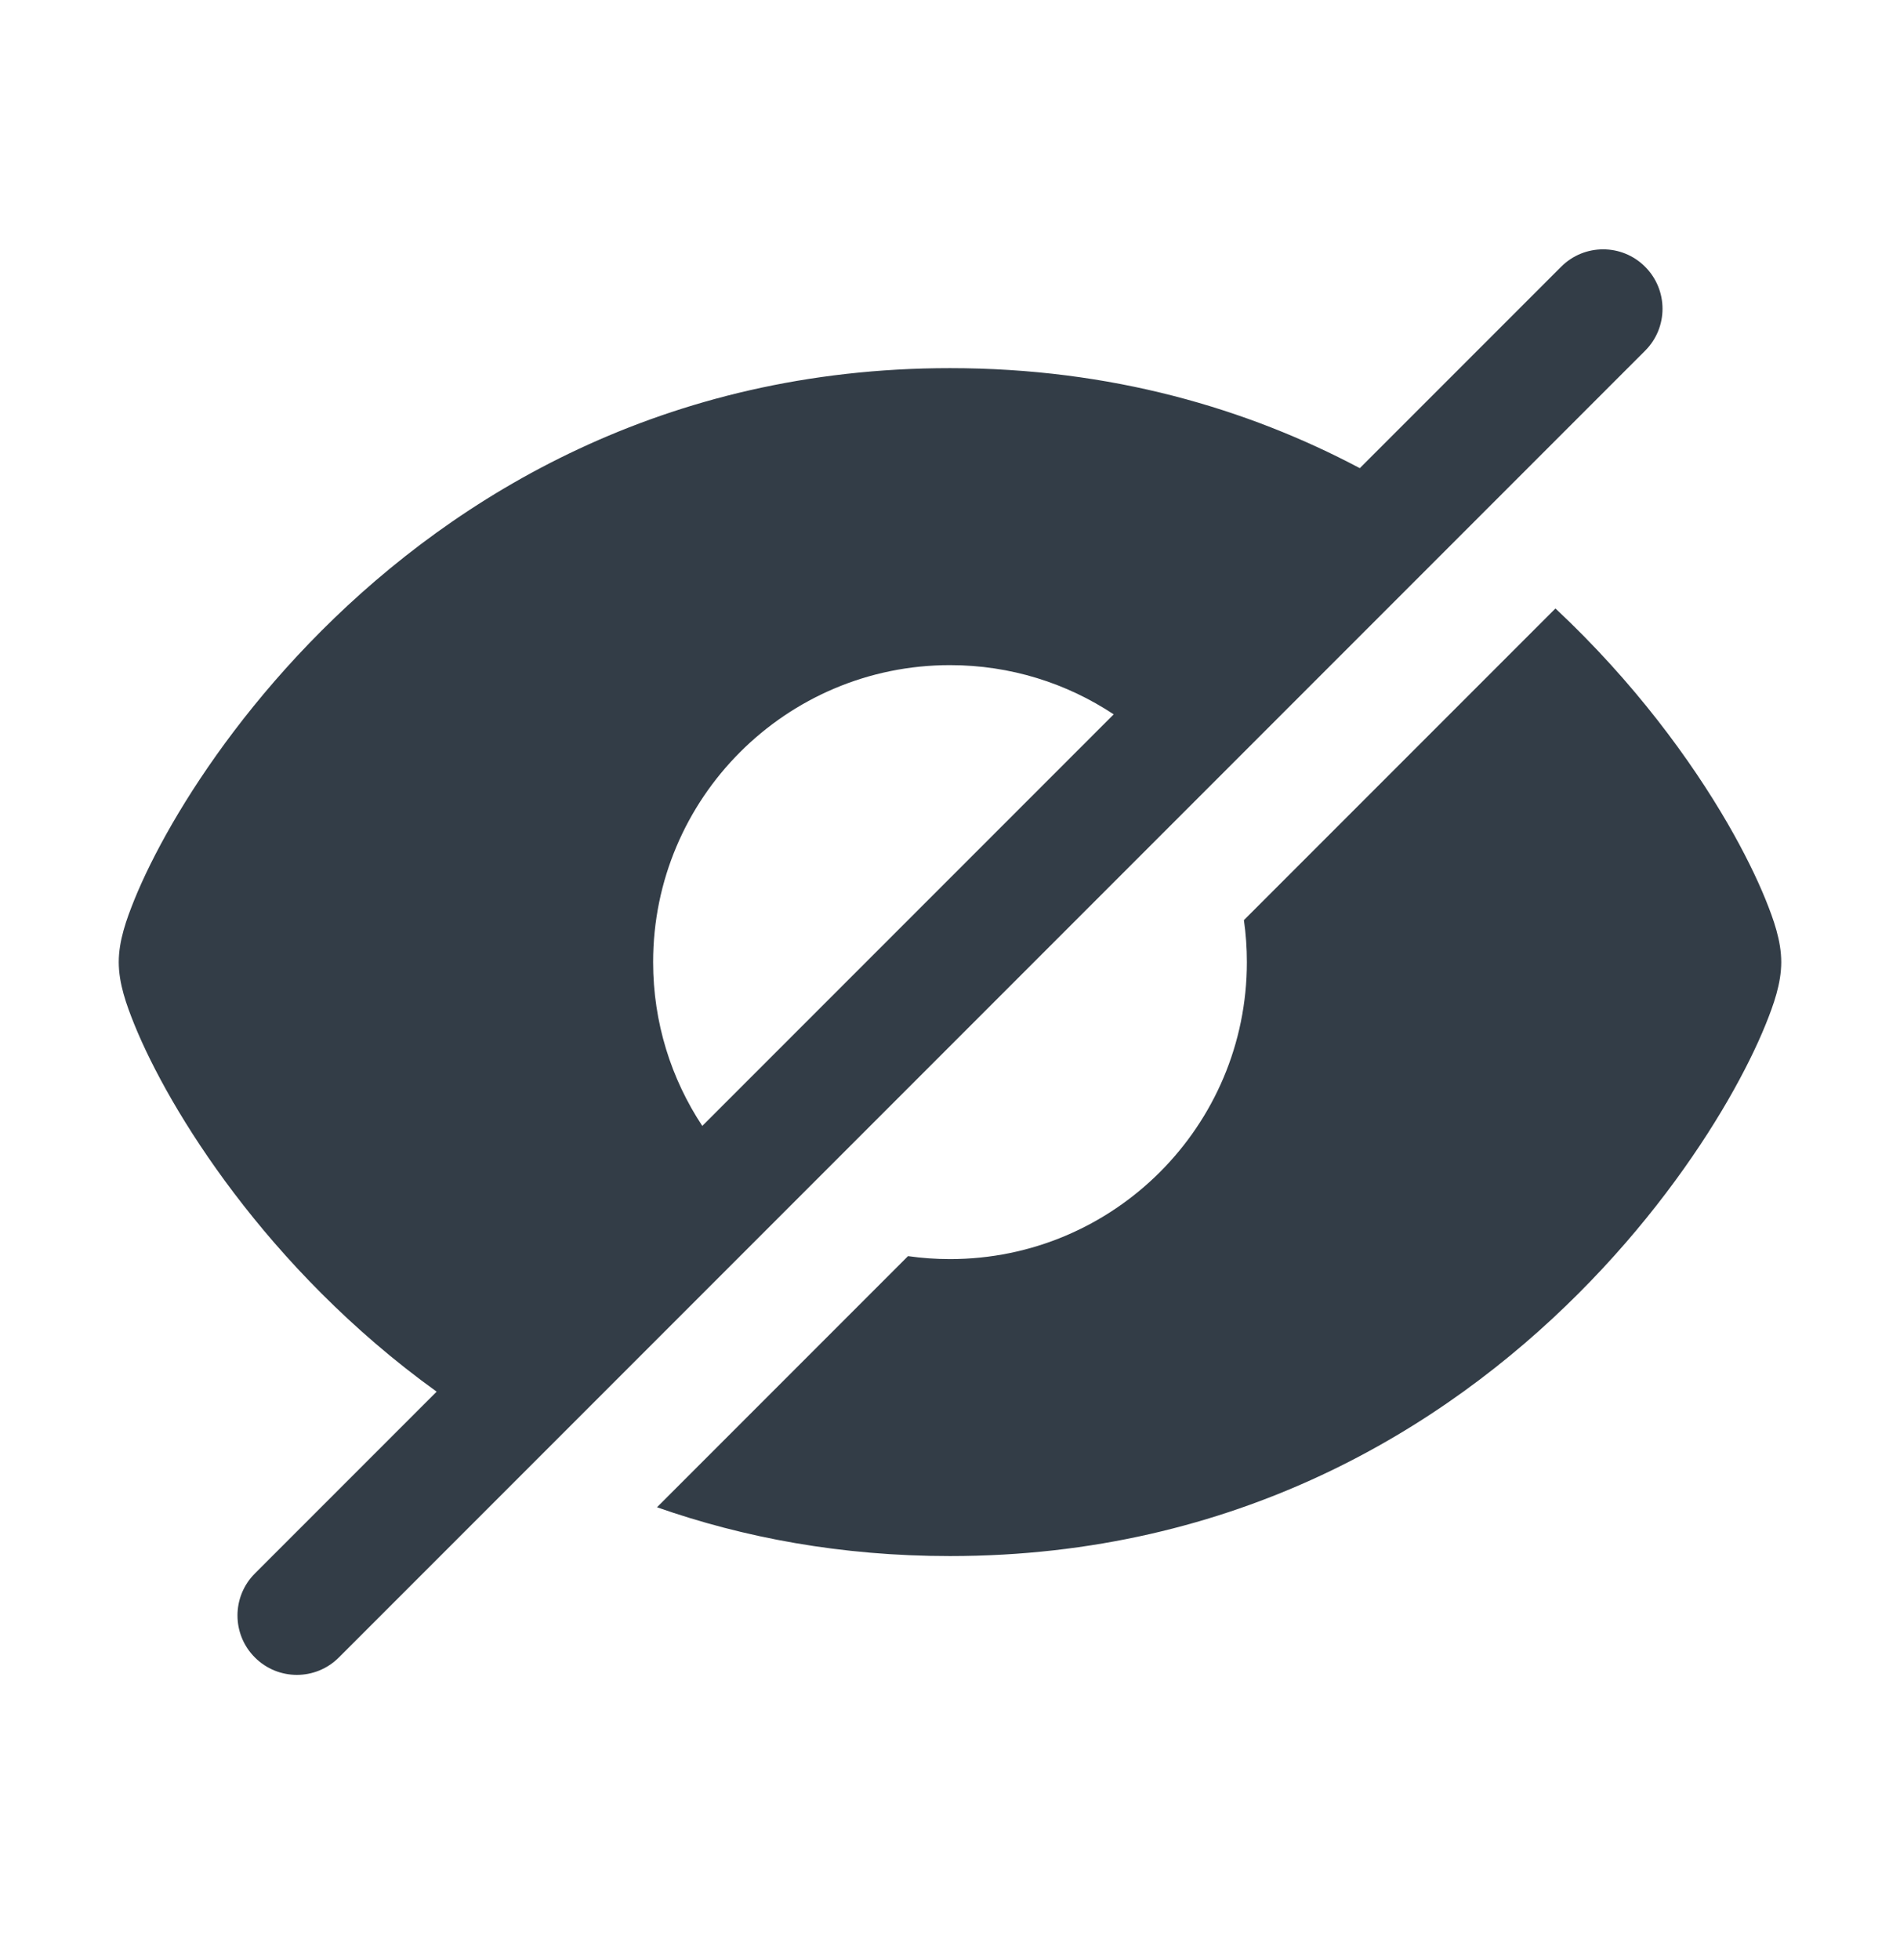 <svg width="32" height="33" viewBox="0 0 32 33" fill="none" xmlns="http://www.w3.org/2000/svg">
<path fill-rule="evenodd" clip-rule="evenodd" d="M27.707 4.491C28.098 4.882 28.098 5.515 27.707 5.905L5.707 27.905C5.317 28.296 4.683 28.296 4.293 27.905C3.902 27.515 3.902 26.881 4.293 26.491L7.354 23.43C6.63 22.909 5.986 22.348 5.418 21.78C4.288 20.651 3.455 19.486 2.9 18.527C2.623 18.048 2.41 17.611 2.262 17.246C2.129 16.916 2 16.559 2 16.198C2 15.838 2.129 15.48 2.262 15.15C2.41 14.785 2.623 14.348 2.9 13.869C3.455 12.91 4.288 11.746 5.418 10.616C7.683 8.351 11.175 6.198 16 6.198C18.717 6.198 21.012 6.881 22.902 7.882L26.293 4.491C26.683 4.1 27.317 4.1 27.707 4.491ZM18.757 12.027L11.828 18.956C11.305 18.165 11 17.217 11 16.198C11 13.437 13.239 11.198 16 11.198C17.019 11.198 17.967 11.503 18.757 12.027Z" fill="#333D47"/>
<path d="M29.1 13.869C28.484 12.805 27.526 11.488 26.197 10.244L20.95 15.491C20.983 15.722 21 15.958 21 16.198C21 18.959 18.761 21.198 16 21.198C15.76 21.198 15.524 21.181 15.293 21.148L11.065 25.376C12.521 25.887 14.164 26.198 16 26.198C20.825 26.198 24.317 24.046 26.582 21.78C27.712 20.651 28.545 19.486 29.1 18.527C29.377 18.048 29.59 17.611 29.738 17.246C29.871 16.916 30 16.559 30 16.198C30 15.838 29.871 15.48 29.738 15.15C29.59 14.785 29.377 14.348 29.1 13.869Z" fill="#333D47"/>
</svg>
